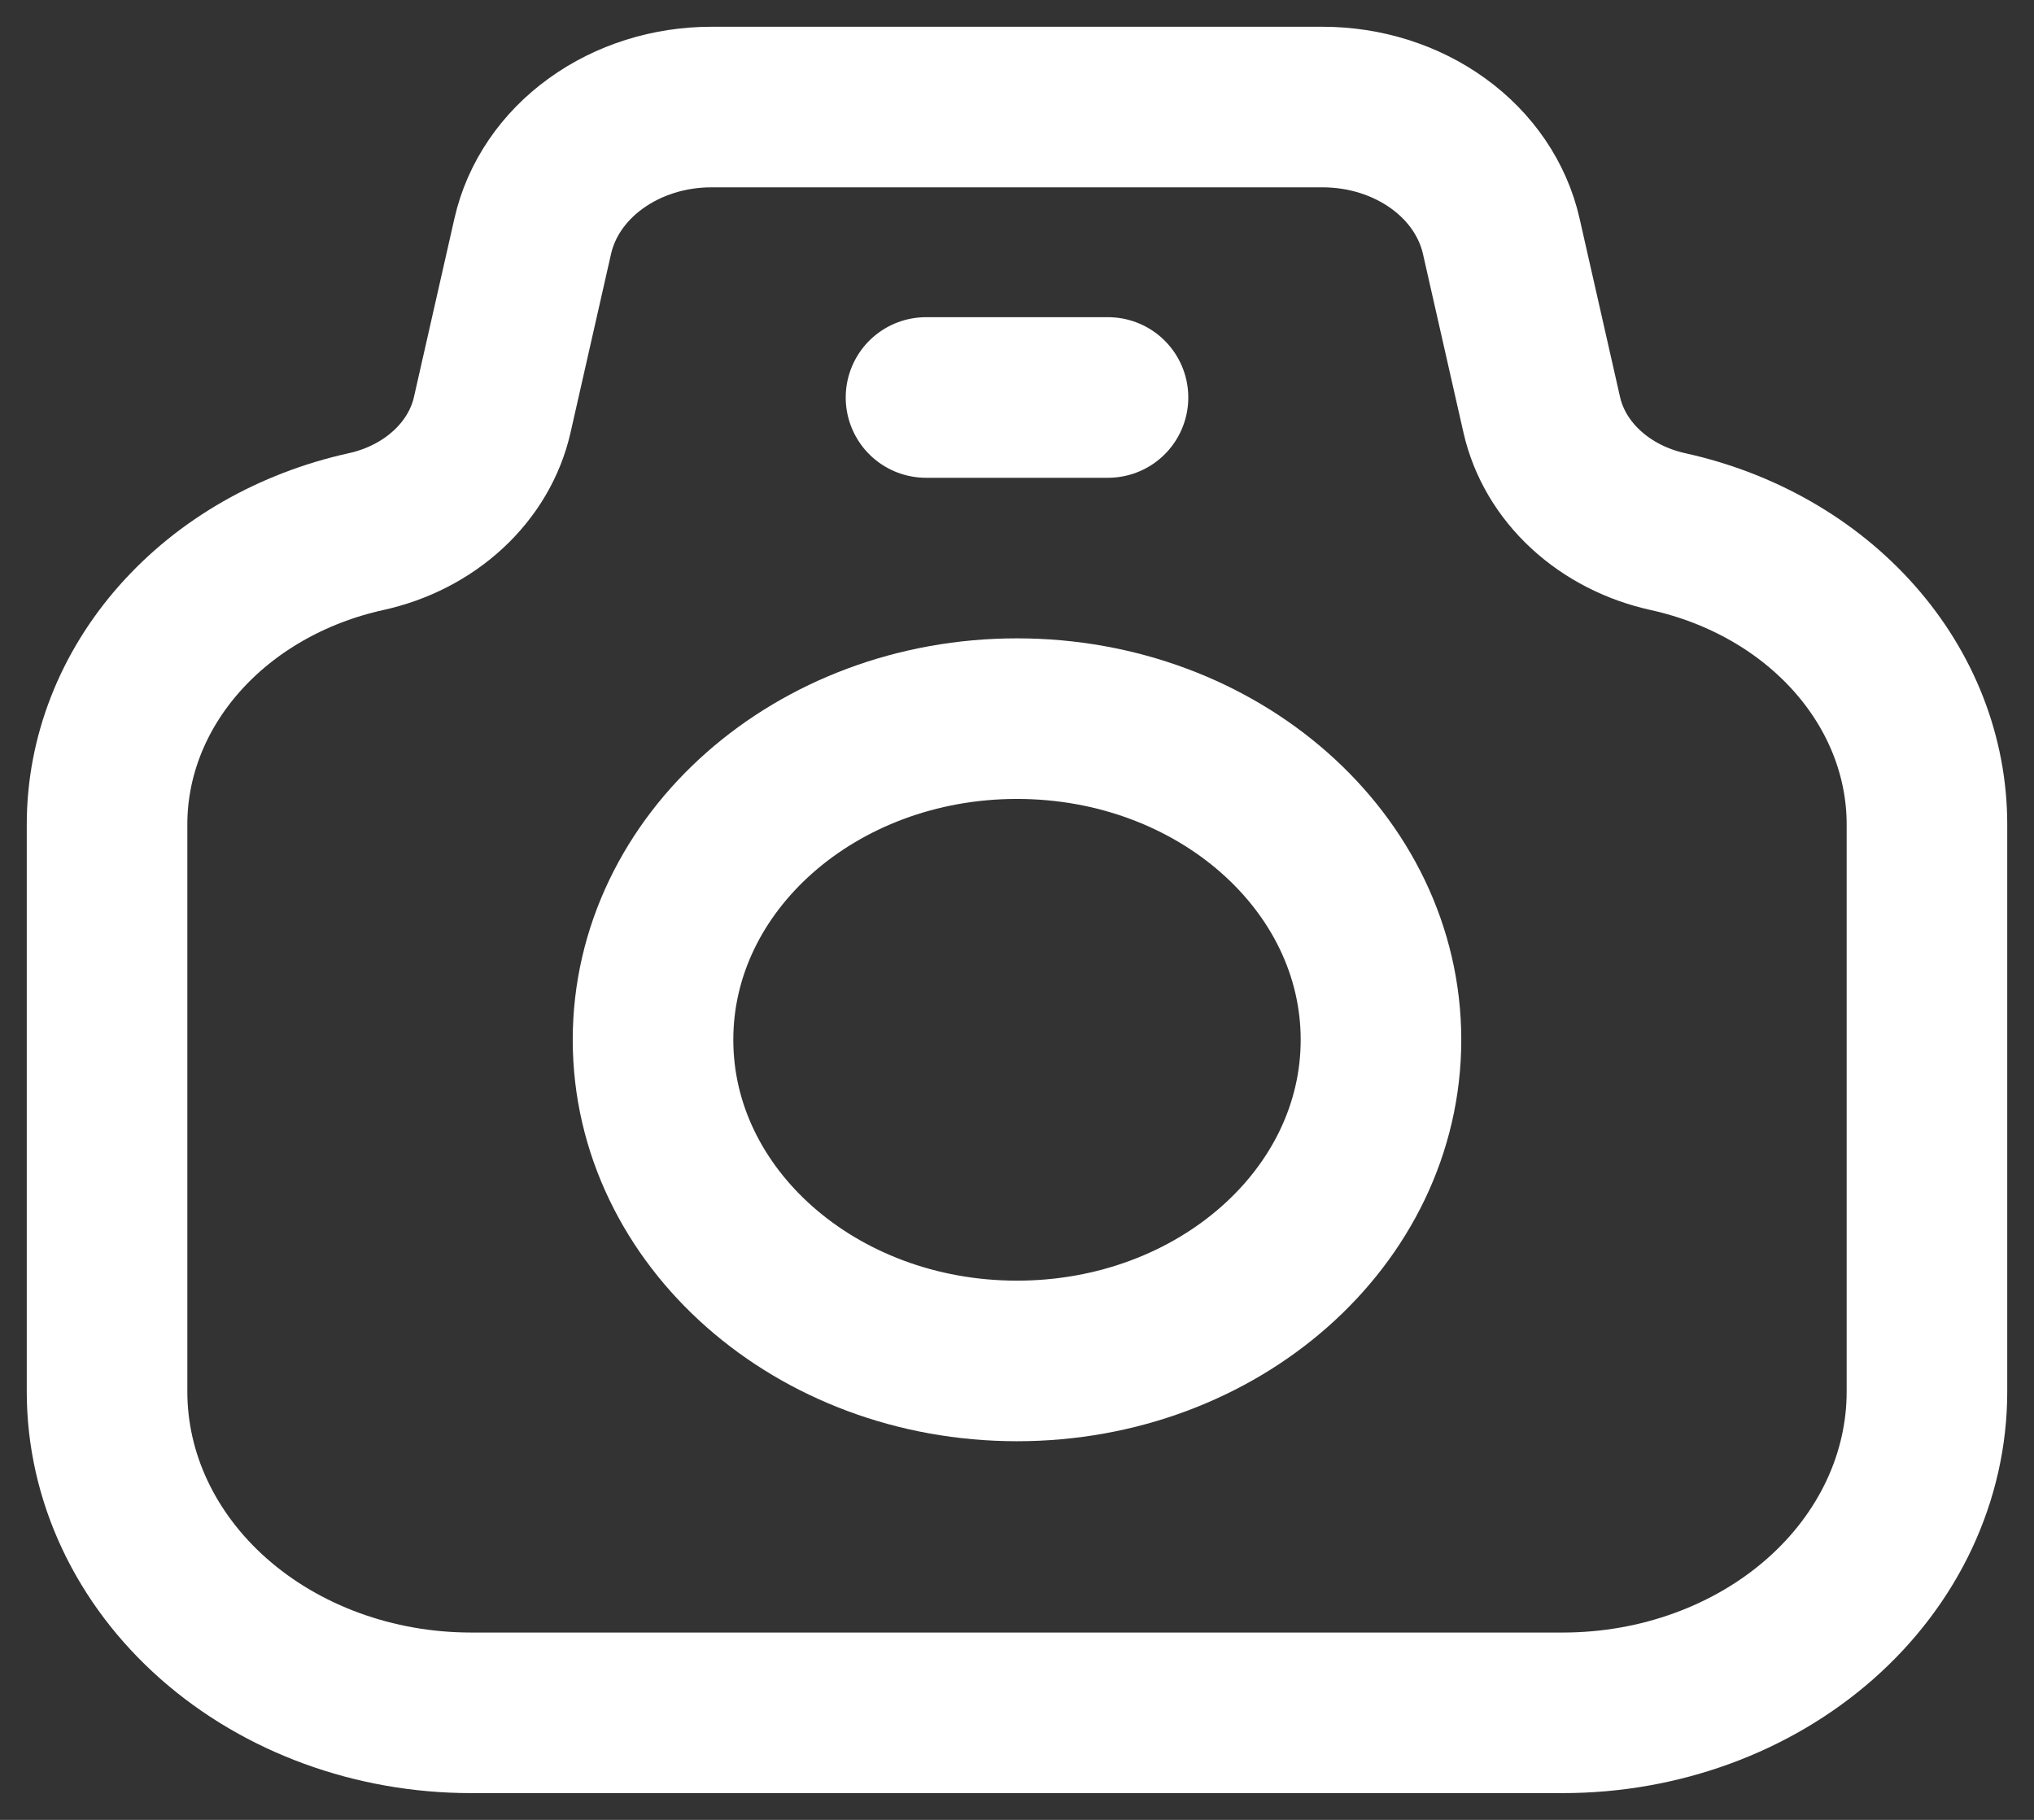 <svg width="38" height="34" viewBox="0 0 38 34" fill="none" xmlns="http://www.w3.org/2000/svg">
<rect x="0" y="0" width="38" height="34" fill="#333333" stroke="none"/>
<path d="M9.196 7.751L9.953 4.412C10.107 3.732 10.523 3.119 11.132 2.68C11.74 2.24 12.502 2 13.288 2H24.712C25.498 2 26.26 2.24 26.869 2.68C27.477 3.119 27.893 3.732 28.047 4.412L28.804 7.751C28.923 8.274 29.207 8.757 29.625 9.143C30.042 9.529 30.575 9.803 31.162 9.932C32.544 10.237 33.771 10.941 34.647 11.932C35.524 12.923 36 14.144 36 15.401V26C36 27.591 35.284 29.117 34.008 30.243C32.733 31.368 31.003 32 29.2 32H8.8C6.997 32 5.267 31.368 3.992 30.243C2.716 29.117 2 27.591 2 26V15.401C2 14.144 2.476 12.923 3.353 11.932C4.229 10.941 5.456 10.237 6.838 9.932C7.425 9.803 7.958 9.529 8.375 9.143C8.793 8.757 9.077 8.274 9.196 7.751V7.751Z" stroke="white" stroke-width="3" stroke-linecap="round" stroke-linejoin="round"/>
<path d="M19 25.426C22.756 25.426 25.8 22.74 25.8 19.426C25.8 16.112 22.756 13.426 19 13.426C15.245 13.426 12.2 16.112 12.2 19.426C12.2 22.74 15.245 25.426 19 25.426Z" stroke="white" stroke-width="3" stroke-linecap="round" stroke-linejoin="round"/>
<path d="M17.3 7.426H20.7" stroke="white" stroke-width="3" stroke-linecap="round" stroke-linejoin="round"/>
</svg>

